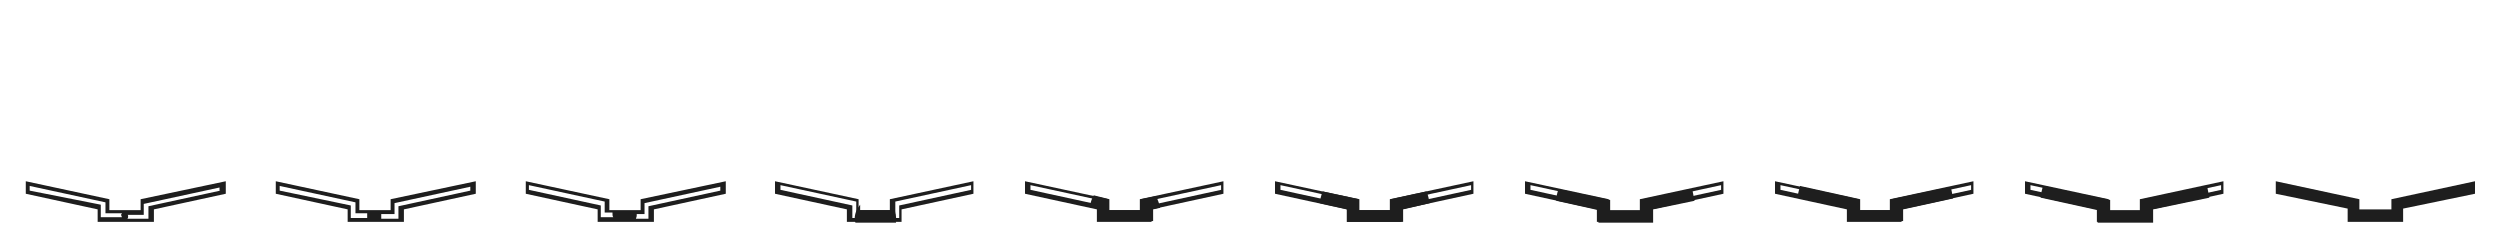 <?xml version="1.0" encoding="utf-8"?>
<!-- Generator: Adobe Illustrator 20.0.0, SVG Export Plug-In . SVG Version: 6.00 Build 0)  -->
<svg version="1.1" id="Layer_1" xmlns="http://www.w3.org/2000/svg" xmlns:xlink="http://www.w3.org/1999/xlink" x="0px" y="0px"
	 viewBox="0 0 320 32" style="enable-background:new 0 0 320 32;" xml:space="preserve">
<style type="text/css">
	.st0{fill:#1E1E1E;}
</style>
<path class="st0" d="M115.6,28.4h-7.2v-1.6l-9.2-2v-1.6l10.7,2.3v1.4h4v-1.4l10.7-2.3v1.6l-9.2,2V28.4z M108.9,27.9h6.2v-1.6l9.2-2
	v-0.6l-9.7,2.1v1.4h-5v-1.4l-9.7-2.1v0.6l9.2,2V27.9z"/>
<path class="st0" d="M147.6,28.4h-7.2v-1.6l-9.2-2v-1.6l10.7,2.3v1.4h4v-1.4l10.7-2.3v1.6l-9.2,2V28.4z M140.9,27.9h6.2v-1.6l9.2-2
	v-0.6l-9.7,2.1v1.4h-5v-1.4l-9.7-2.1v0.6l9.2,2V27.9z"/>
<path class="st0" d="M179.6,28.4h-7.2v-1.6l-9.2-2v-1.6l10.7,2.3v1.4h4v-1.4l10.7-2.3v1.6l-9.2,2V28.4z M172.9,27.9h6.2v-1.6l9.2-2
	v-0.6l-9.7,2.1v1.4h-5v-1.4l-9.7-2.1v0.6l9.2,2V27.9z"/>
<path class="st0" d="M211.6,28.4h-7.2v-1.6l-9.2-2v-1.6l10.7,2.3v1.4h4v-1.4l10.7-2.3v1.6l-9.2,2V28.4z M204.9,27.9h6.2v-1.6l9.2-2
	v-0.6l-9.7,2.1v1.4h-5v-1.4l-9.7-2.1v0.6l9.2,2V27.9z"/>
<path class="st0" d="M243.6,28.4h-7.2v-1.6l-9.2-2v-1.6l10.7,2.3v1.4h4v-1.4l10.7-2.3v1.6l-9.2,2V28.4z M236.9,27.9h6.2v-1.6l9.2-2
	v-0.6l-9.7,2.1v1.4h-5v-1.4l-9.7-2.1v0.6l9.2,2V27.9z"/>
<path class="st0" d="M275.6,28.4h-7.2v-1.6l-9.2-2v-1.6l10.7,2.3v1.4h4v-1.4l10.7-2.3v1.6l-9.2,2V28.4z M268.9,27.9h6.2v-1.6l9.2-2
	v-0.6l-9.7,2.1v1.4h-5v-1.4l-9.7-2.1v0.6l9.2,2V27.9z"/>
<path class="st0" d="M82,25.5v1.4h-0.6h-2.8H78v-1.4l-10.7-2.3v1.6l9.2,2v1.6h2.3h2.6h2.3v-1.6l9.2-2v-1.6L82,25.5z M76.9,27.9v-1.6
	l-9.2-2v-0.6l9.7,2.1v1.4h1c0,0.1,0,0.1,0,0.2c0,0.1,0,0.3,0.1,0.4H76.9z M92.2,24.4l-9.2,2v1.6h-1.6c0-0.1,0.1-0.2,0.1-0.4
	c0-0.1,0-0.1,0-0.2h1v-1.4l9.7-2.1V24.4z"/>
<path class="st0" d="M50,25.5v1.4h-1.5h-1.1H46v-1.4l-10.7-2.3v1.6l9.2,2v1.6h3h1.1h3.1v-1.6l9.2-2v-1.6L50,25.5z M35.8,24.4v-0.6
	l9.7,2.1v1.4H47c0,0.1,0,0.2,0,0.3s0,0.2,0,0.3h-2.1v-1.6L35.8,24.4z M60.2,24.4l-9.2,2v1.6h-2.2c0-0.1,0-0.2,0-0.3s0-0.2,0-0.3h1.7
	v-1.4l9.7-2.1V24.4z"/>
<path class="st0" d="M18,25.5v1.4h-4v-1.4L3.3,23.2v1.6l9.2,2v1.6h7.2v-1.6l9.2-2v-1.6L18,25.5z M3.8,24.4v-0.6l9.7,2.1v1.4h2.1
	c0,0.1-0.1,0.1-0.1,0.2c0,0.1,0.1,0.2,0.1,0.3h-2.7v-1.6L3.8,24.4z M28.2,24.4l-9.2,2v1.6h-2.7c0.1-0.1,0.1-0.2,0.1-0.3
	c0-0.1,0-0.2-0.1-0.2h2.1v-1.4l9.7-2.1V24.4z"/>
<path class="st0" d="M114.7,27.9c0-0.6-0.2-1.2-0.6-1.6v0.6h-4v-0.7c-0.4,0.5-0.7,1.1-0.7,1.8c0,0.2,0,0.3,0.1,0.5h5.2
	C114.6,28.2,114.7,28,114.7,27.9z"/>
<path class="st0" d="M147.6,28.4v-1.6l0.9-0.2c-0.1-0.5-0.3-1-0.5-1.5l-2,0.4v1.4h-4v-1.4L140,25c-0.3,0.5-0.4,0.9-0.5,1.5l1.1,0.2
	v1.6H147.6z"/>
<path class="st0" d="M179.6,28.4v-1.6L183,26c-0.1-0.5-0.2-1-0.4-1.5l-4.6,1v1.4h-4v-1.4l-4.7-1c-0.2,0.5-0.3,1-0.4,1.5l3.5,0.8v1.6
	H179.6z"/>
<path class="st0" d="M211.6,28.4v-1.6l5.3-1.1c-0.1-0.5-0.2-1-0.3-1.5l-6.5,1.4v1.4h-4v-1.4l-6.6-1.4c-0.2,0.5-0.3,1-0.3,1.5
	l5.4,1.2v1.6H211.6z"/>
<path class="st0" d="M243.6,28.4v-1.6l6.4-1.4c-0.1-0.5-0.2-1-0.3-1.5l-7.6,1.6v1.4h-4v-1.4l-7.7-1.7c-0.1,0.5-0.3,1-0.3,1.5
	l6.5,1.4v1.6H243.6z"/>
<path class="st0" d="M275.6,28.4v-1.6l7.2-1.5c-0.1-0.5-0.2-1-0.3-1.5l-8.4,1.8v1.4h-4v-1.4l-8.6-1.8c-0.1,0.5-0.3,1-0.3,1.5
	l7.3,1.6v1.6H275.6z"/>
<polygon class="st0" points="306.1,26.8 302,26.8 302,25.5 291.3,23.2 291.3,24.8 300.5,26.7 300.5,28.4 307.6,28.4 307.6,26.7 
	316.8,24.8 316.8,23.2 306.1,25.5 "/>
</svg>
